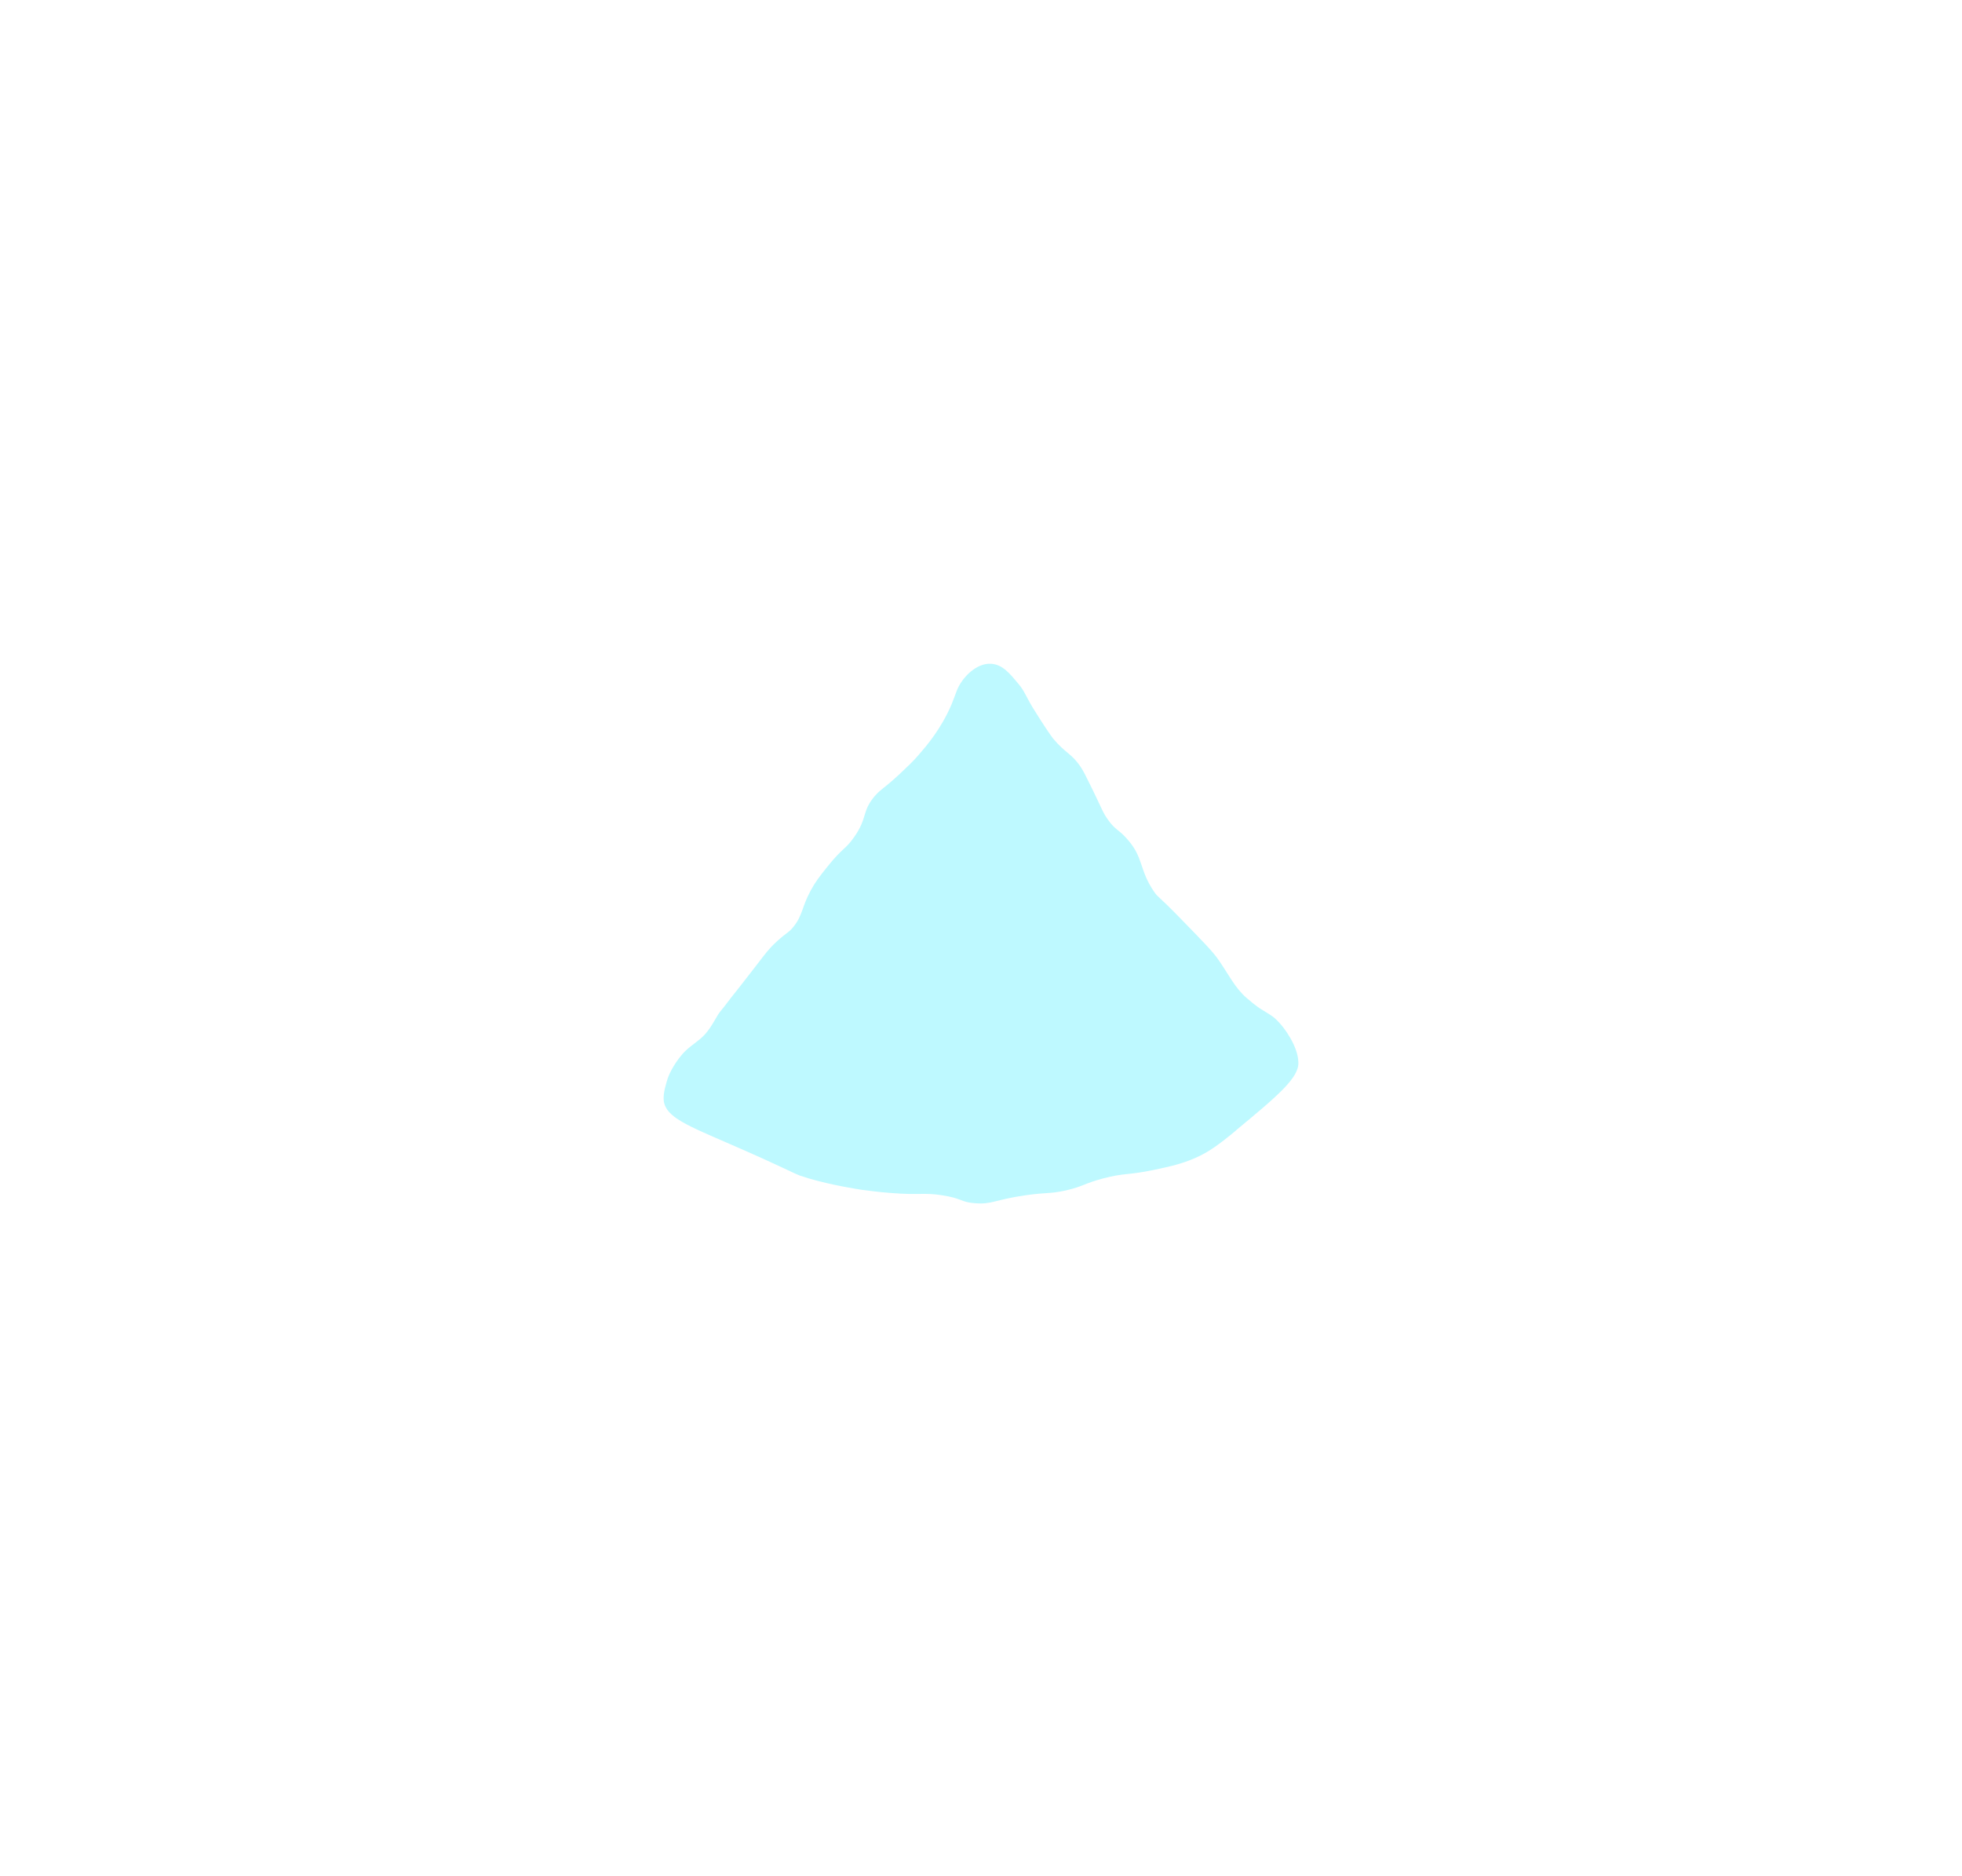 <svg width="136" height="130" viewBox="0 0 136 130" fill="none" xmlns="http://www.w3.org/2000/svg">
<g filter="url(#filter0_d_49_2359)">
<path d="M85.717 78.314C84.415 79.395 83.841 79.77 83.135 80.123C82.076 80.631 81.171 80.83 80.023 81.072C78.125 81.469 77.992 81.271 76.469 81.669C75.145 82.022 75.101 82.221 73.865 82.507C72.739 82.75 72.673 82.618 71.084 82.838C68.943 83.148 68.766 83.479 67.619 83.391C66.581 83.324 66.736 83.059 65.301 82.838C64.043 82.64 63.712 82.838 61.814 82.684C60.865 82.618 60.158 82.507 59.761 82.463C59.474 82.419 57.709 82.154 56.054 81.669C55.833 81.603 55.634 81.536 55.436 81.47C54.818 81.227 54.288 80.896 50.69 79.329C47.645 78.005 46.166 77.431 46.011 76.305C45.945 75.754 46.188 75.07 46.276 74.76C46.342 74.562 46.629 73.833 47.314 73.039C47.777 72.509 48.417 72.178 48.837 71.715C49.389 71.118 49.653 70.413 49.962 70.059C50.315 69.64 50.359 69.53 51.176 68.514C53.008 66.197 53.097 65.932 53.869 65.226C54.575 64.585 54.664 64.652 55.017 64.211C55.657 63.394 55.569 62.865 56.208 61.695C56.518 61.121 56.805 60.746 57.356 60.062C58.415 58.737 58.614 58.87 59.21 58.009C60.159 56.663 59.718 56.244 60.644 55.162C61.086 54.654 61.196 54.721 62.366 53.639C62.918 53.11 63.315 52.756 63.756 52.227C64.197 51.719 65.235 50.527 65.963 48.806C66.316 47.945 66.316 47.724 66.692 47.194C66.757 47.084 67.596 45.936 68.7 46.003C69.494 46.047 70.002 46.687 70.576 47.371C71.084 47.967 71.061 48.232 71.812 49.402C72.32 50.218 72.739 50.836 72.982 51.167C73.887 52.249 74.262 52.182 74.924 53.176C75.079 53.397 75.299 53.838 75.719 54.699C76.381 56.045 76.447 56.331 76.822 56.839C77.33 57.546 77.55 57.48 78.124 58.141C79.294 59.443 78.941 60.26 80 61.805C80.287 62.224 80.221 62.003 81.788 63.614C83.311 65.181 84.083 65.954 84.481 66.55C85.143 67.499 85.607 68.47 86.401 69.154C87.085 69.751 87.395 69.927 87.395 69.927C87.77 70.169 87.991 70.28 88.255 70.479C88.255 70.479 88.454 70.633 88.631 70.832C88.984 71.184 89.977 72.487 89.999 73.635C90.043 74.694 88.586 75.93 85.651 78.358L85.717 78.314Z" fill="#BEF9FF"/>
</g>
<defs>
<filter id="filter0_d_49_2359" x="0" y="0" width="136" height="129.405" filterUnits="userSpaceOnUse" color-interpolation-filters="sRGB">
<feFlood flood-opacity="0" result="BackgroundImageFix"/>
<feColorMatrix in="SourceAlpha" type="matrix" values="0 0 0 0 0 0 0 0 0 0 0 0 0 0 0 0 0 0 127 0" result="hardAlpha"/>
<feOffset/>
<feGaussianBlur stdDeviation="23"/>
<feColorMatrix type="matrix" values="0 0 0 0 0.745 0 0 0 0 0.976 0 0 0 0 1 0 0 0 0.6 0"/>
<feBlend mode="normal" in2="BackgroundImageFix" result="effect1_dropShadow_49_2359"/>
<feBlend mode="normal" in="SourceGraphic" in2="effect1_dropShadow_49_2359" result="shape"/>
</filter>
</defs>
</svg>
